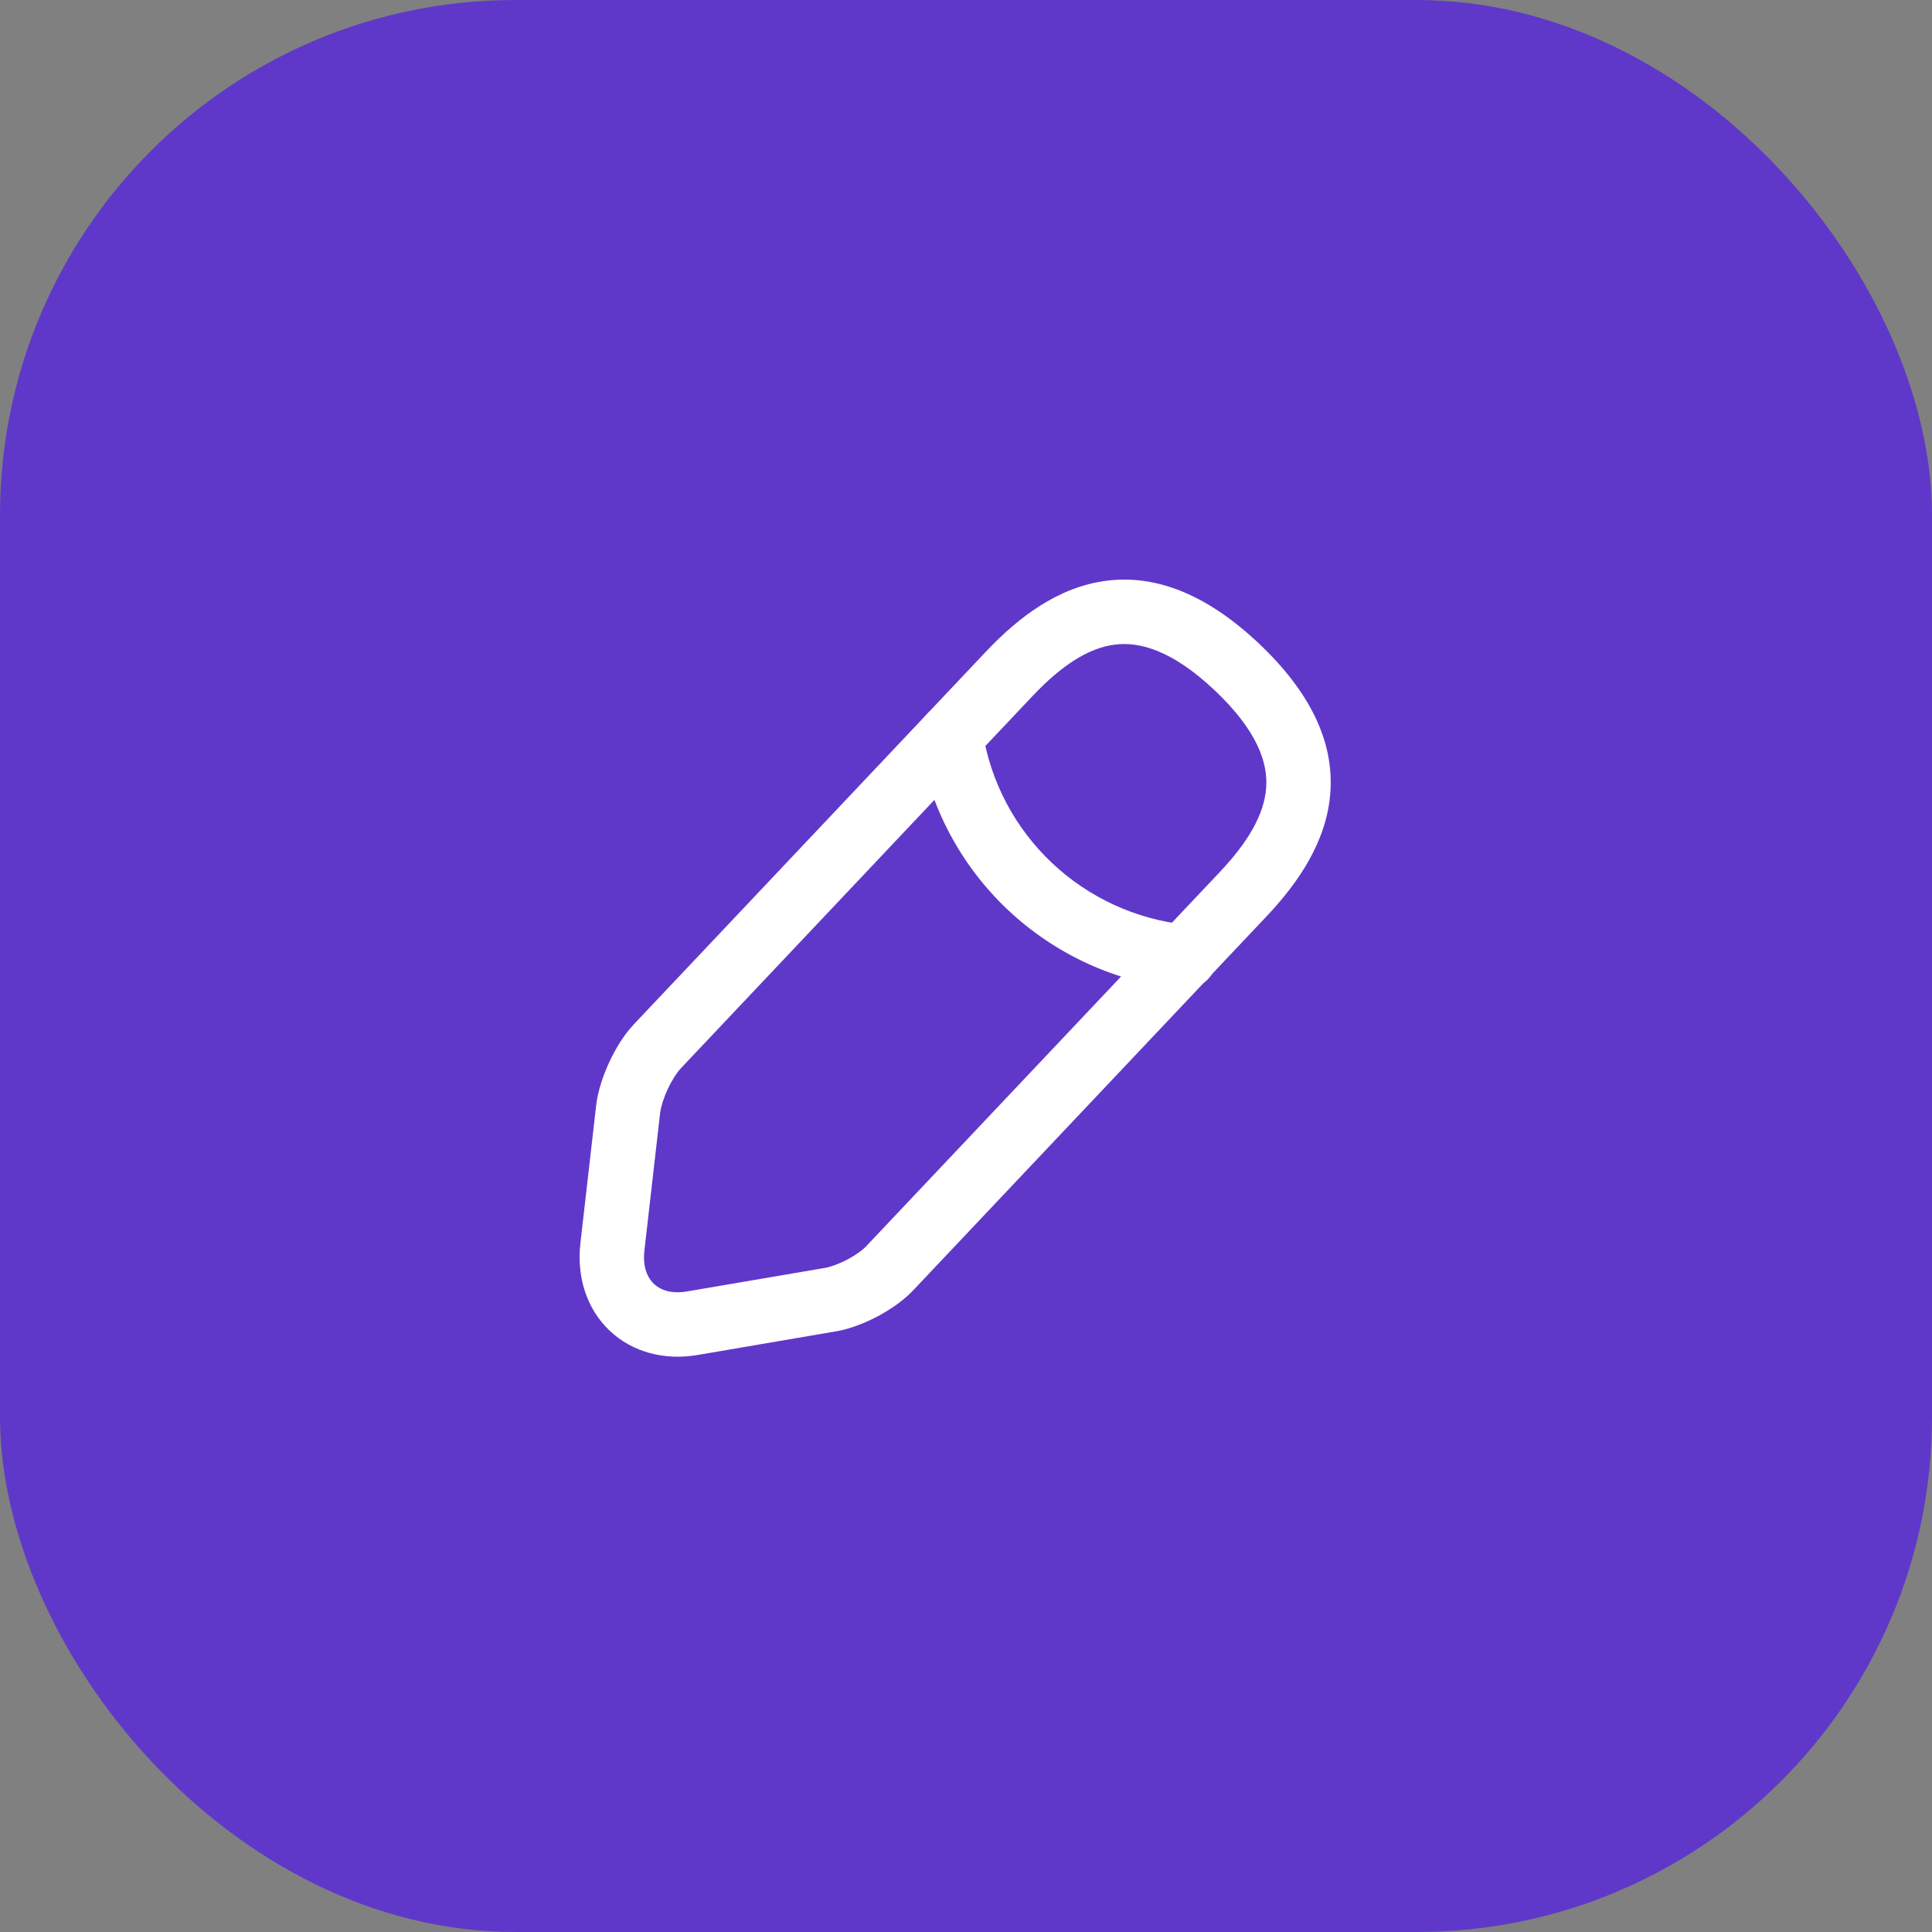 <svg width="30" height="30" viewBox="0 0 30 30" fill="none" xmlns="http://www.w3.org/2000/svg">
<rect x="0" y="0" width="30" height="30" fill="#808080" stroke="none"/>
<rect width="30" height="30" rx="8" fill="#5F38CA"/>
<path fill-rule="evenodd" clip-rule="evenodd" d="M17.18 9.018C17.958 8.918 18.745 9.236 19.545 9.989L19.546 9.99C20.348 10.748 20.713 11.518 20.658 12.302C20.605 13.059 20.166 13.7 19.666 14.23M19.666 14.23L14.195 20.02C14.041 20.188 13.833 20.33 13.636 20.436C13.437 20.542 13.206 20.633 12.99 20.672L12.986 20.672L10.84 21.039C10.32 21.129 9.821 20.999 9.466 20.662C9.111 20.325 8.954 19.834 9.012 19.311L9.012 19.309L9.26 17.14C9.289 16.924 9.369 16.691 9.463 16.488C9.557 16.286 9.686 16.072 9.838 15.911L9.839 15.909L15.312 10.116C15.813 9.587 16.429 9.114 17.18 9.018M16.038 10.803L10.566 16.595C10.512 16.654 10.437 16.766 10.369 16.911C10.303 17.053 10.264 17.184 10.252 17.268L10.006 19.421L10.006 19.422C9.977 19.679 10.057 19.844 10.154 19.936C10.25 20.027 10.418 20.097 10.671 20.053L10.671 20.053L12.816 19.687C12.899 19.672 13.028 19.627 13.165 19.554C13.303 19.48 13.407 19.4 13.459 19.343L13.465 19.336L18.939 13.543C19.384 13.072 19.632 12.643 19.661 12.232C19.688 11.848 19.53 11.351 18.859 10.717C18.192 10.089 17.689 9.961 17.307 10.01C16.899 10.062 16.484 10.333 16.038 10.803Z" fill="white"/>
<path fill-rule="evenodd" clip-rule="evenodd" d="M14.685 10.932C14.958 10.89 15.214 11.076 15.256 11.349C15.508 12.963 16.817 14.198 18.445 14.362C18.72 14.39 18.921 14.635 18.893 14.91C18.865 15.184 18.62 15.385 18.345 15.357C16.267 15.148 14.59 13.569 14.268 11.503C14.226 11.23 14.412 10.975 14.685 10.932Z" fill="white"/>
</svg>
